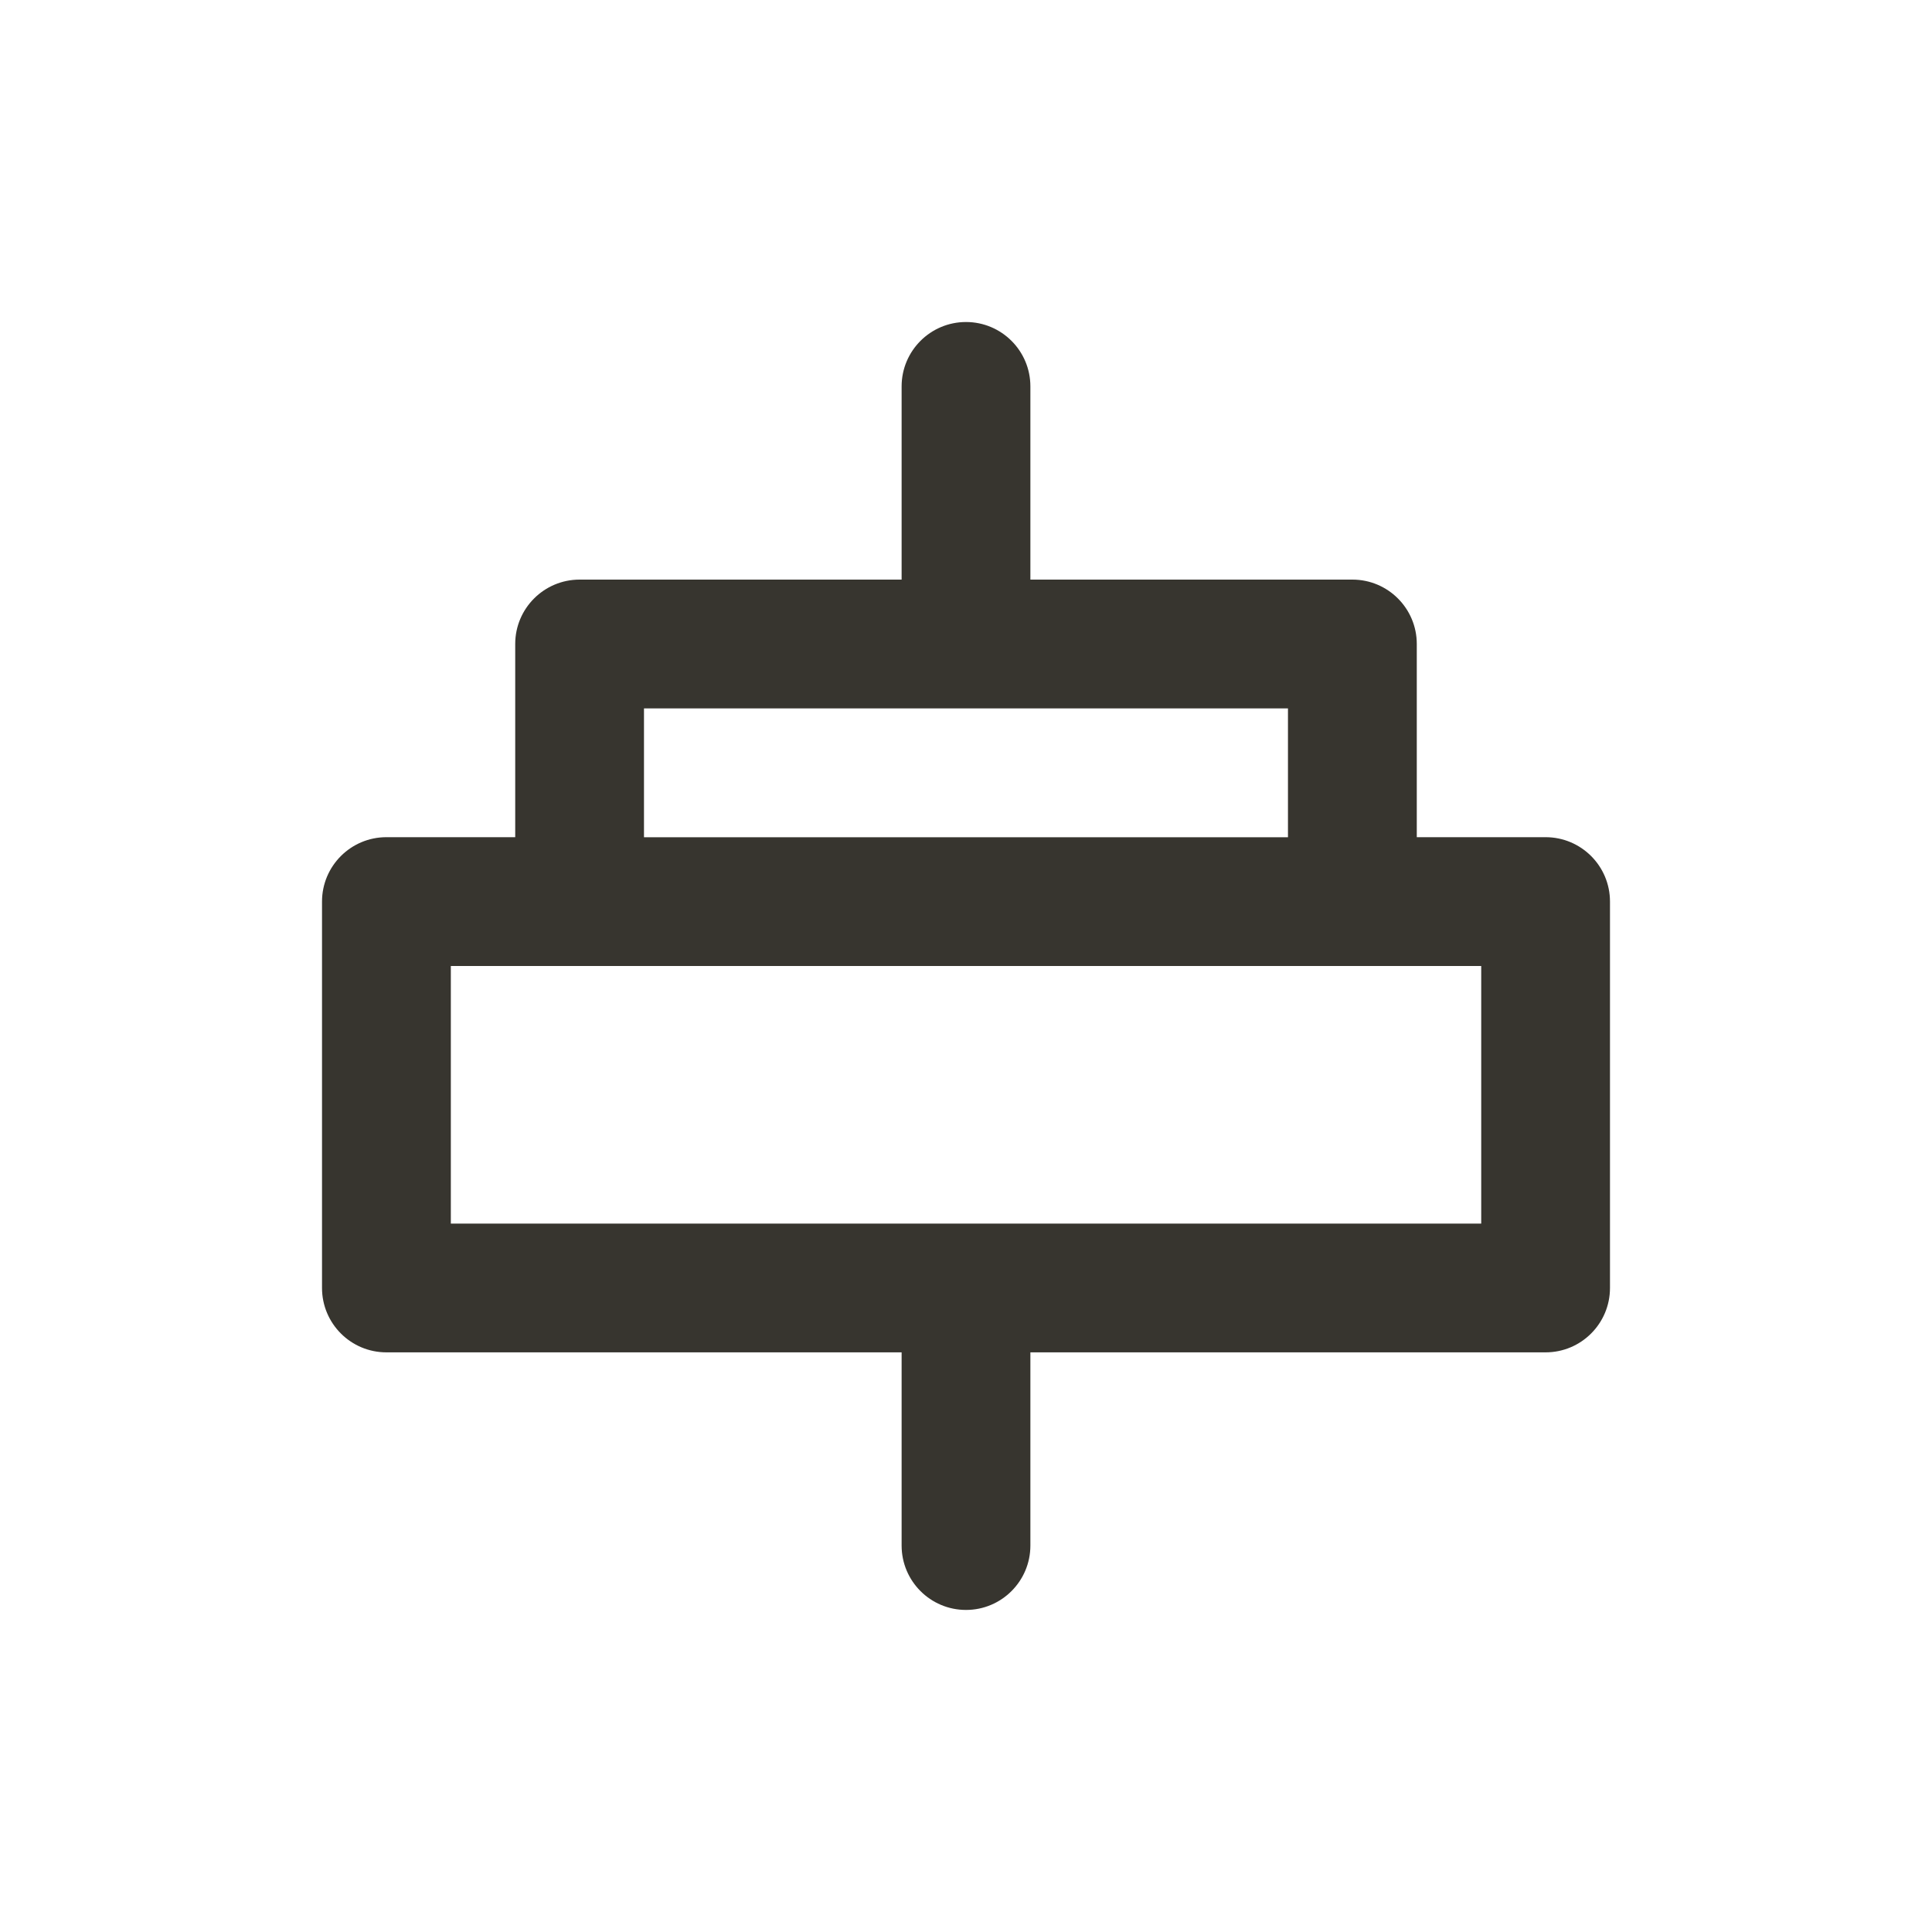 <!-- Generated by IcoMoon.io -->
<svg version="1.1" xmlns="http://www.w3.org/2000/svg" width="40" height="40" viewBox="0 0 40 40">
<title>horizontal-align-center</title>
<path fill="#37352f" d="M32 17.333h-2.667v-4c0-0.736-0.597-1.333-1.333-1.333v0h-6.667v-4c0-0.736-0.597-1.333-1.333-1.333s-1.333 0.597-1.333 1.333v0 4h-6.667c-0.736 0-1.333 0.597-1.333 1.333v0 4h-2.667c-0.736 0-1.333 0.597-1.333 1.333v0 8c0 0.736 0.597 1.333 1.333 1.333v0h10.667v4c0 0.736 0.597 1.333 1.333 1.333s1.333-0.597 1.333-1.333v0-4h10.667c0.736 0 1.333-0.597 1.333-1.333v0-8c0-0.736-0.597-1.333-1.333-1.333v0zM13.333 14.667h13.333v2.667h-13.333zM30.667 25.333h-21.333v-5.333h21.333z"></path>
</svg>
